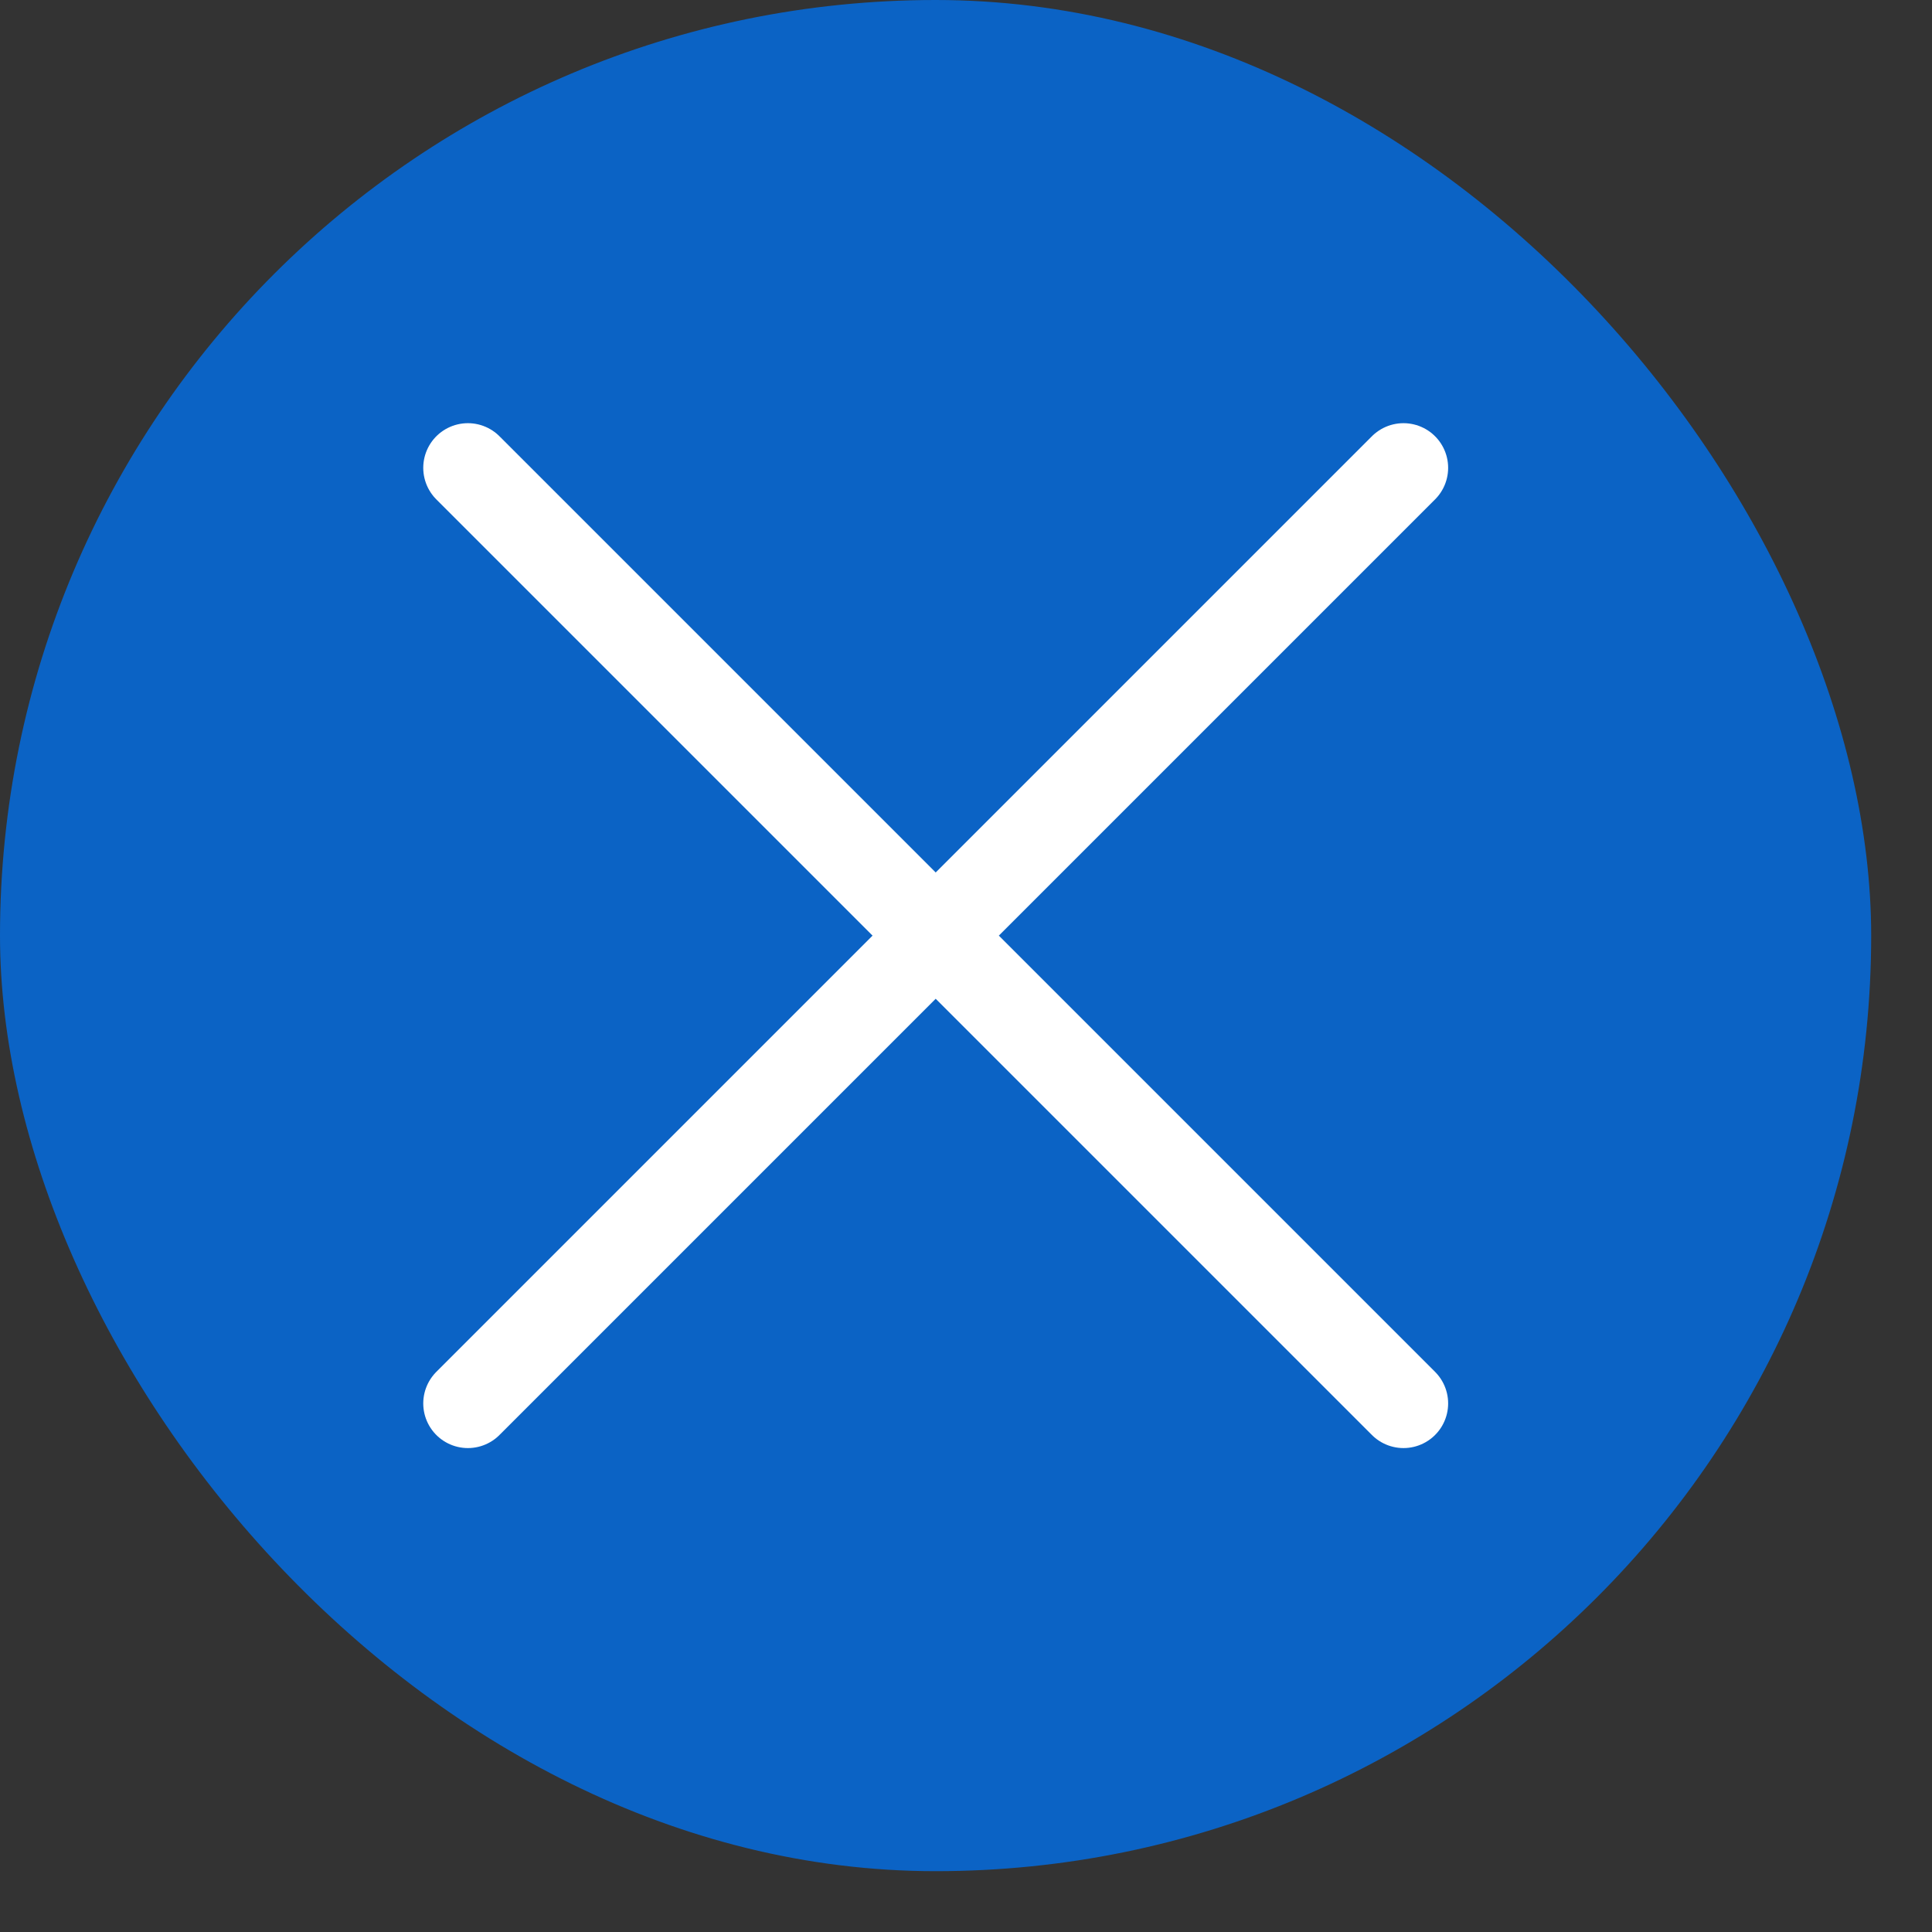 <svg width="27" height="27" viewBox="0 0 27 27" fill="none" xmlns="http://www.w3.org/2000/svg">
<rect x="0" y="0" width="27" height="27" fill="#333333" stroke="none"/>
<rect width="26.15" height="26.15" rx="13.075" fill="#0B63C5"/>
<path d="M19.614 6.538L6.539 19.613M6.539 6.538L19.614 19.613" stroke="white" stroke-width="1.248" stroke-linecap="round" stroke-linejoin="round"/>
</svg>
